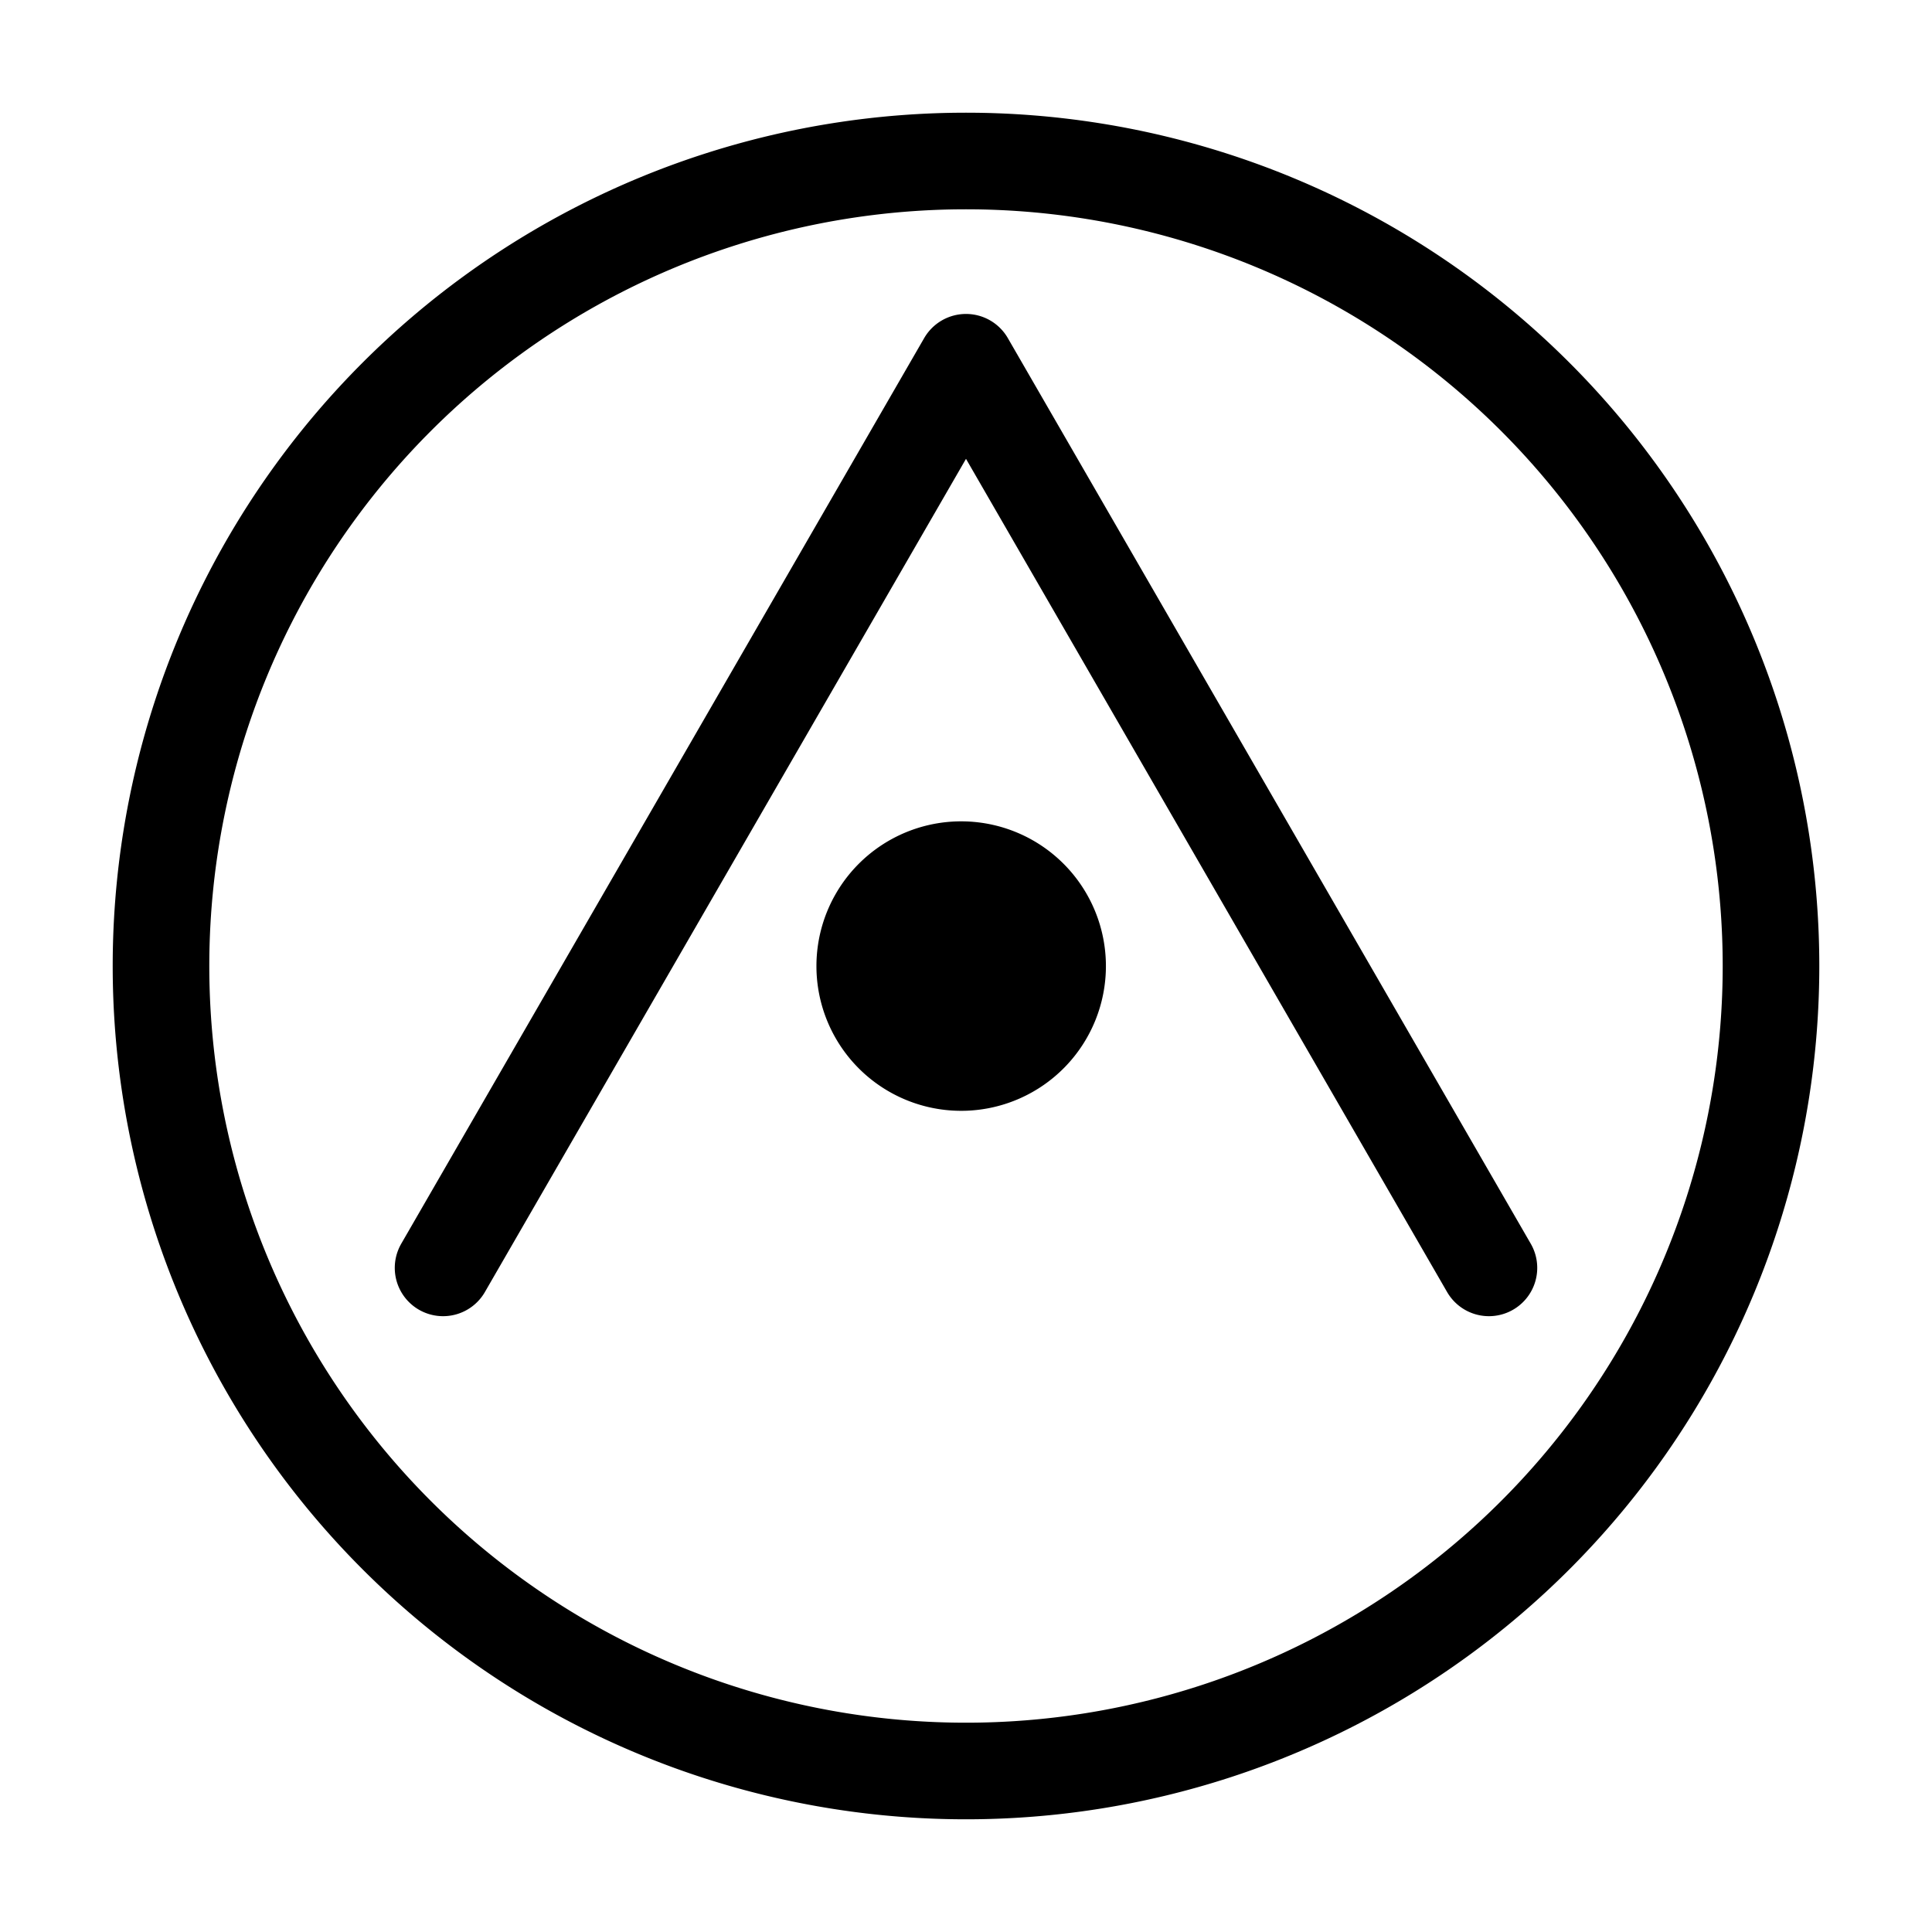 <svg width="16" height="16" viewBox="0 0 12 12" xmlns="http://www.w3.org/2000/svg"><path style="fill:none;stroke:#000;stroke-width:.6;stroke-linecap:round;stroke-linejoin:round;stroke-miterlimit:7;stroke-dasharray:none;stroke-opacity:1" d="M2.752 7.875 6 2.25l3.248 5.625M11 6A5 5 0 1 0 1 6a5 5 0 0 0 10 0zm0 0"/><path style="fill:#000;fill-opacity:1;fill-rule:nonzero;stroke:none;stroke-width:1" d="M6 5.102a.899.899 0 1 0 0 1.797.899.899 0 0 0 0-1.797z"/></svg>